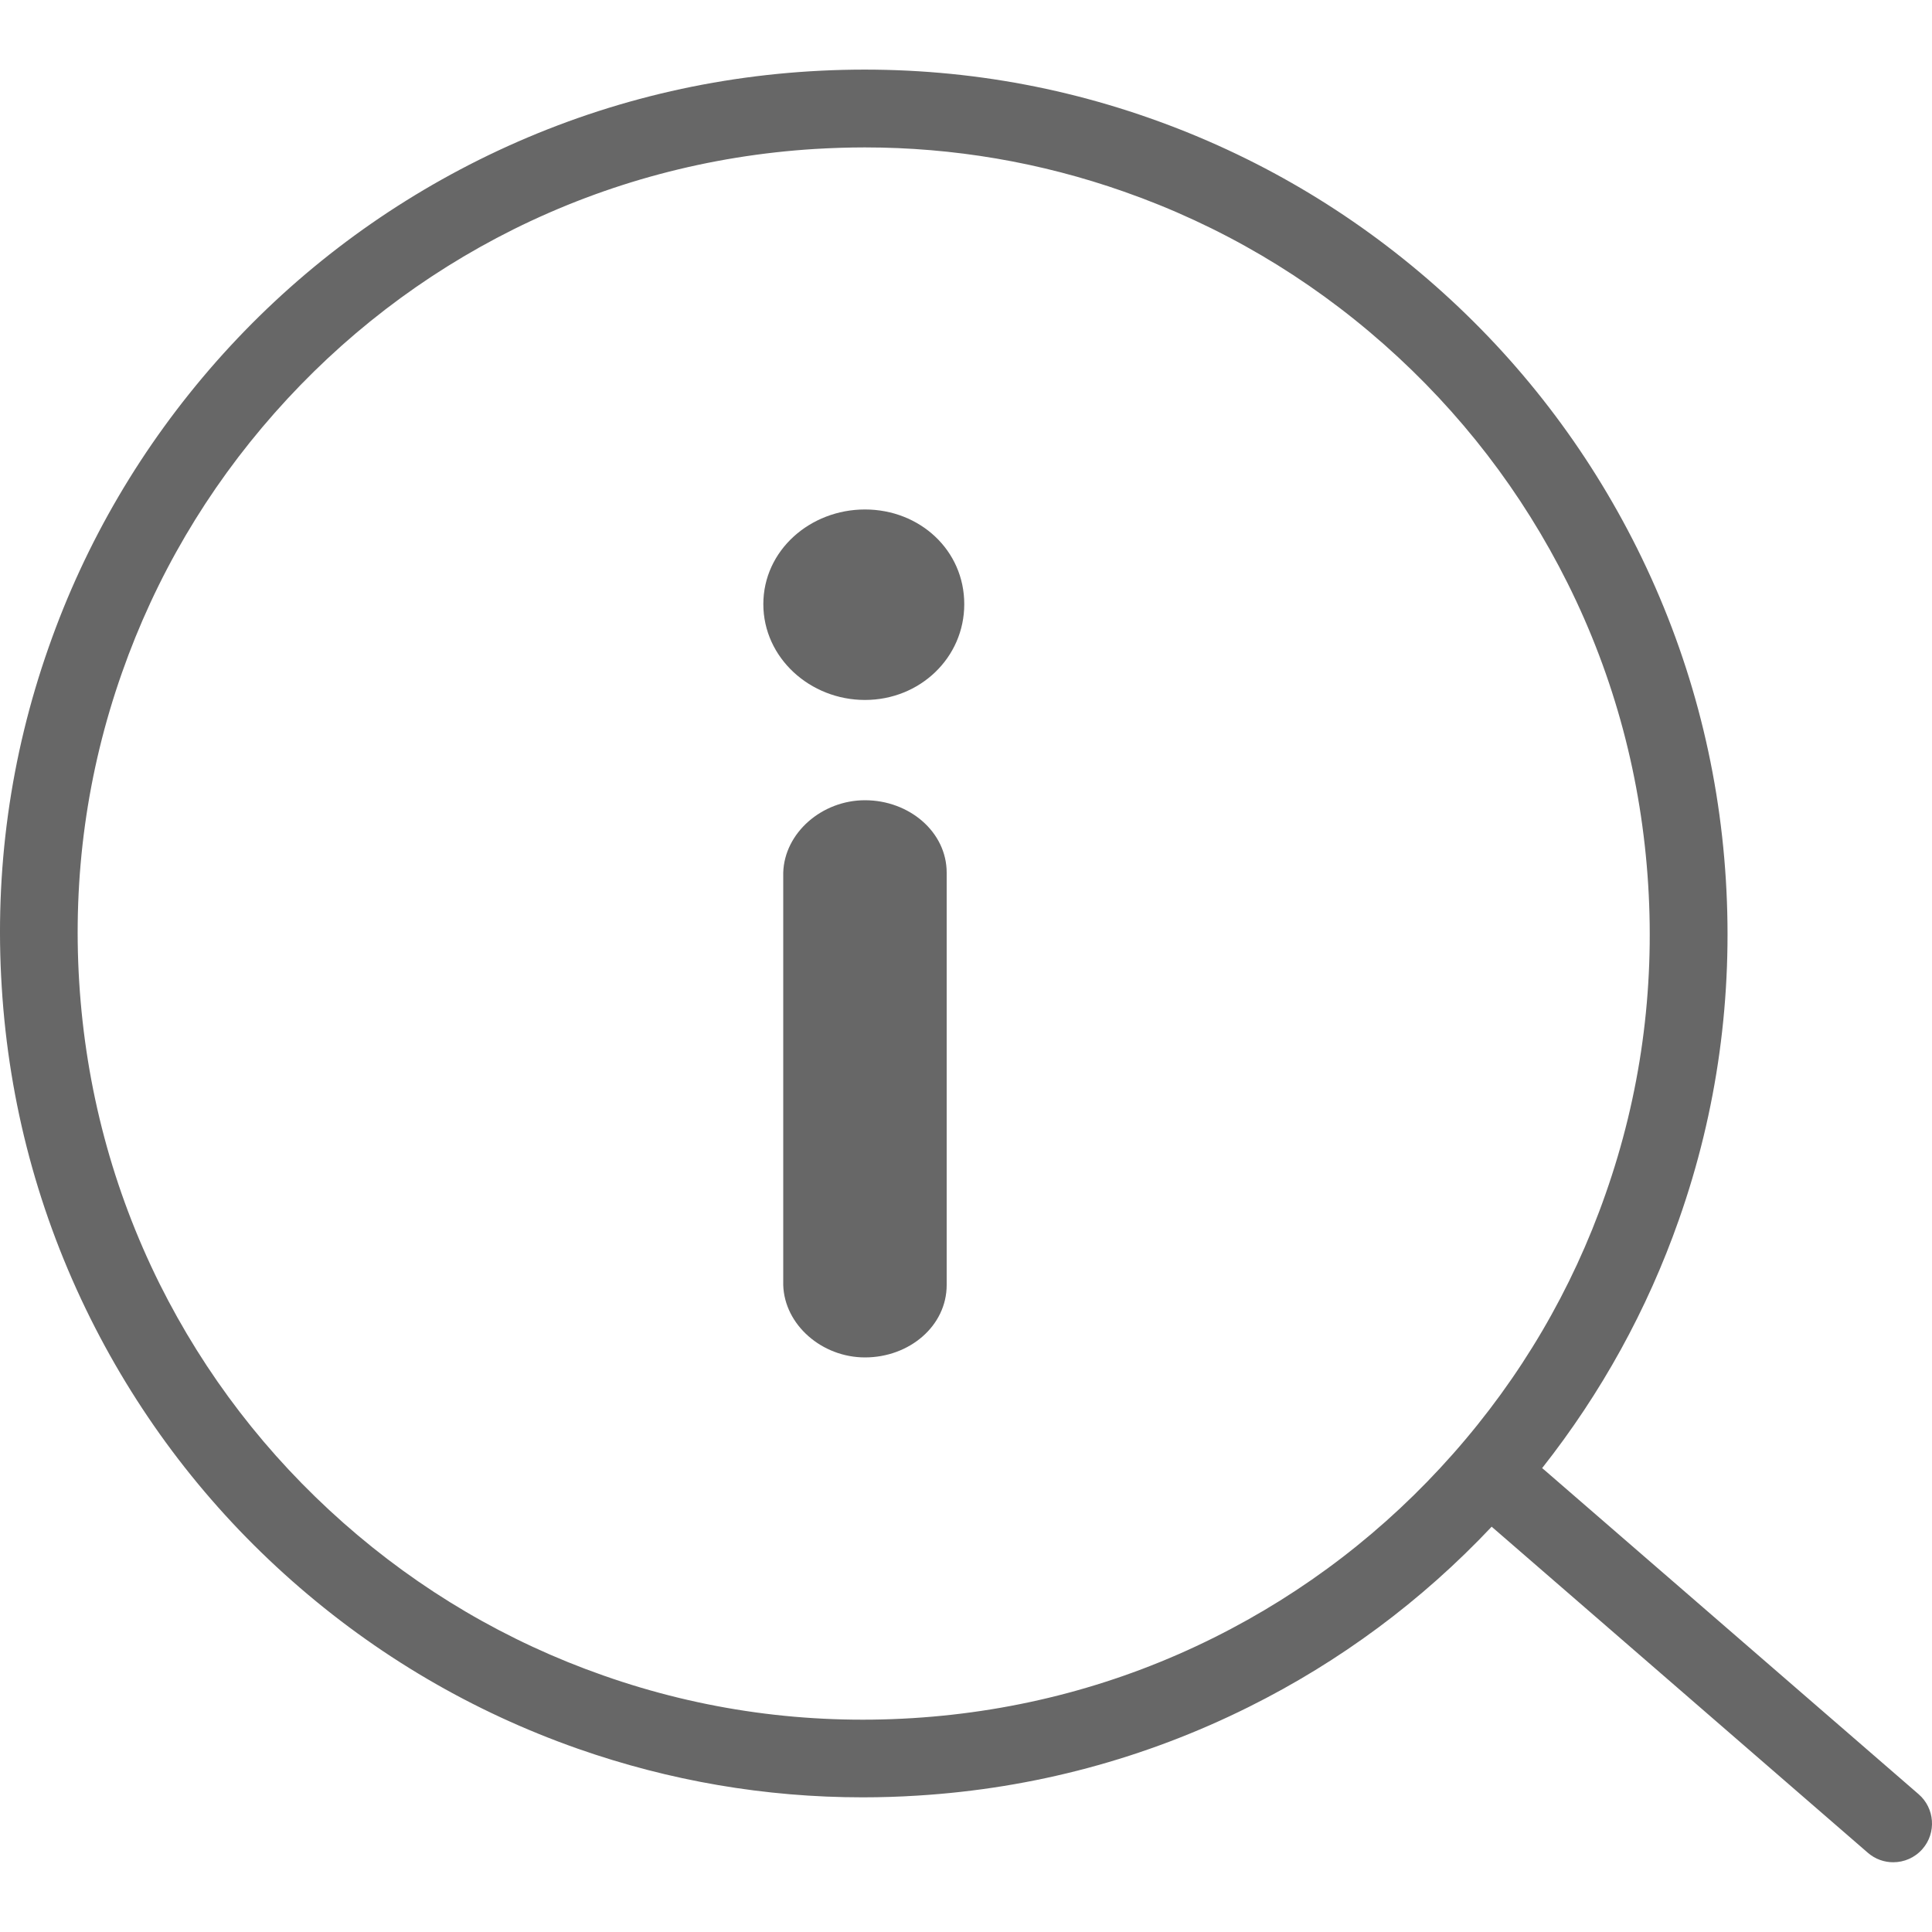 <?xml version="1.0" encoding="utf-8"?>
<!-- Generator: Adobe Illustrator 27.0.1, SVG Export Plug-In . SVG Version: 6.00 Build 0)  -->
<svg version="1.0" id="Ebene_1" xmlns="http://www.w3.org/2000/svg" xmlns:xlink="http://www.w3.org/1999/xlink" x="0px" y="0px"
	 viewBox="0 0 1000 1000" style="enable-background:new 0 0 1000 1000;" xml:space="preserve">
<style type="text/css">
	.st0{fill:#676767;}
</style>
<g>
	<path class="st0" d="M993.1,928.7L799.3,760.8c-0.4-0.3-0.7-0.6-1.1-0.9c30.6-38.8,54.4-81.9,70.8-128.6
		c19.9-56.5,28-115.6,24.3-175.9c-3.7-60.2-19.2-117.9-45.9-171.5c-25.8-51.7-60.9-97.5-104.4-135.9
		c-43.5-38.4-93.2-67.6-147.8-86.8c-56.5-19.9-115.6-28-175.9-24.3c-60.2,3.7-117.9,19.2-171.5,45.9
		c-51.7,25.8-97.5,60.9-135.9,104.4C73.5,230.8,44.3,280.5,25.2,335C5.3,391.5-2.9,450.7,0.9,510.9c3.7,60.2,19.2,117.9,45.9,171.5
		c25.8,51.7,60.9,97.5,104.4,135.9c43.5,38.4,93.2,67.6,147.8,86.8c47.6,16.7,97.1,25.2,147.5,25.2c9.4,0,18.9-0.3,28.4-0.9
		c60.2-3.7,117.9-19.2,171.5-45.9c47.2-23.5,89.5-54.9,125.7-93.3c0.3,0.3,0.6,0.6,1,0.9L966.8,959c3.8,3.3,8.5,4.9,13.1,4.9
		c5.6,0,11.2-2.3,15.2-6.9C1002.4,948.6,1001.4,935.9,993.1,928.7z M752.1,752.5c-35,39.6-76.6,71.6-123.7,95.1
		c-48.7,24.3-101.3,38.3-156.1,41.7c-54.8,3.4-108.7-4-160.1-22.1c-49.6-17.4-94.9-44-134.5-79c-39.6-35-71.6-76.6-95.1-123.7
		C58.4,615.8,44.4,563.2,41,508.4c-3.4-54.8,4-108.7,22.1-160.1c17.4-49.6,44-94.9,79-134.5s76.6-71.6,123.7-95.1
		C314.5,94.5,367,80.5,421.8,77.1c8.6-0.5,17.2-0.8,25.8-0.8c45.9,0,91,7.7,134.2,22.9c49.6,17.4,94.9,44,134.5,79
		s71.6,76.6,95.1,123.7c24.3,48.7,38.3,101.3,41.7,156.1c3.4,54.8-4,108.7-22.1,160.1C813.7,667.6,787.1,712.9,752.1,752.5z"/>
	<path class="st0" d="M447.7,414.2c-22.3,0-41.7,16.9-42.3,37.5v213.4c0.6,20.6,20,37.5,42.3,37.5c23,0,42.3-16.3,42.3-37.5V451.7
		C490,430.6,470.6,414.2,447.7,414.2z"/>
	<path class="st0" d="M447.7,263.7c-28.4,0-52.6,21.2-52.6,49c0,27.8,24.2,49.6,52.6,49.6c28.4,0,51.4-21.8,51.4-49.6
		C499.1,284.8,476.1,263.7,447.7,263.7z"/>
</g>
</svg>
